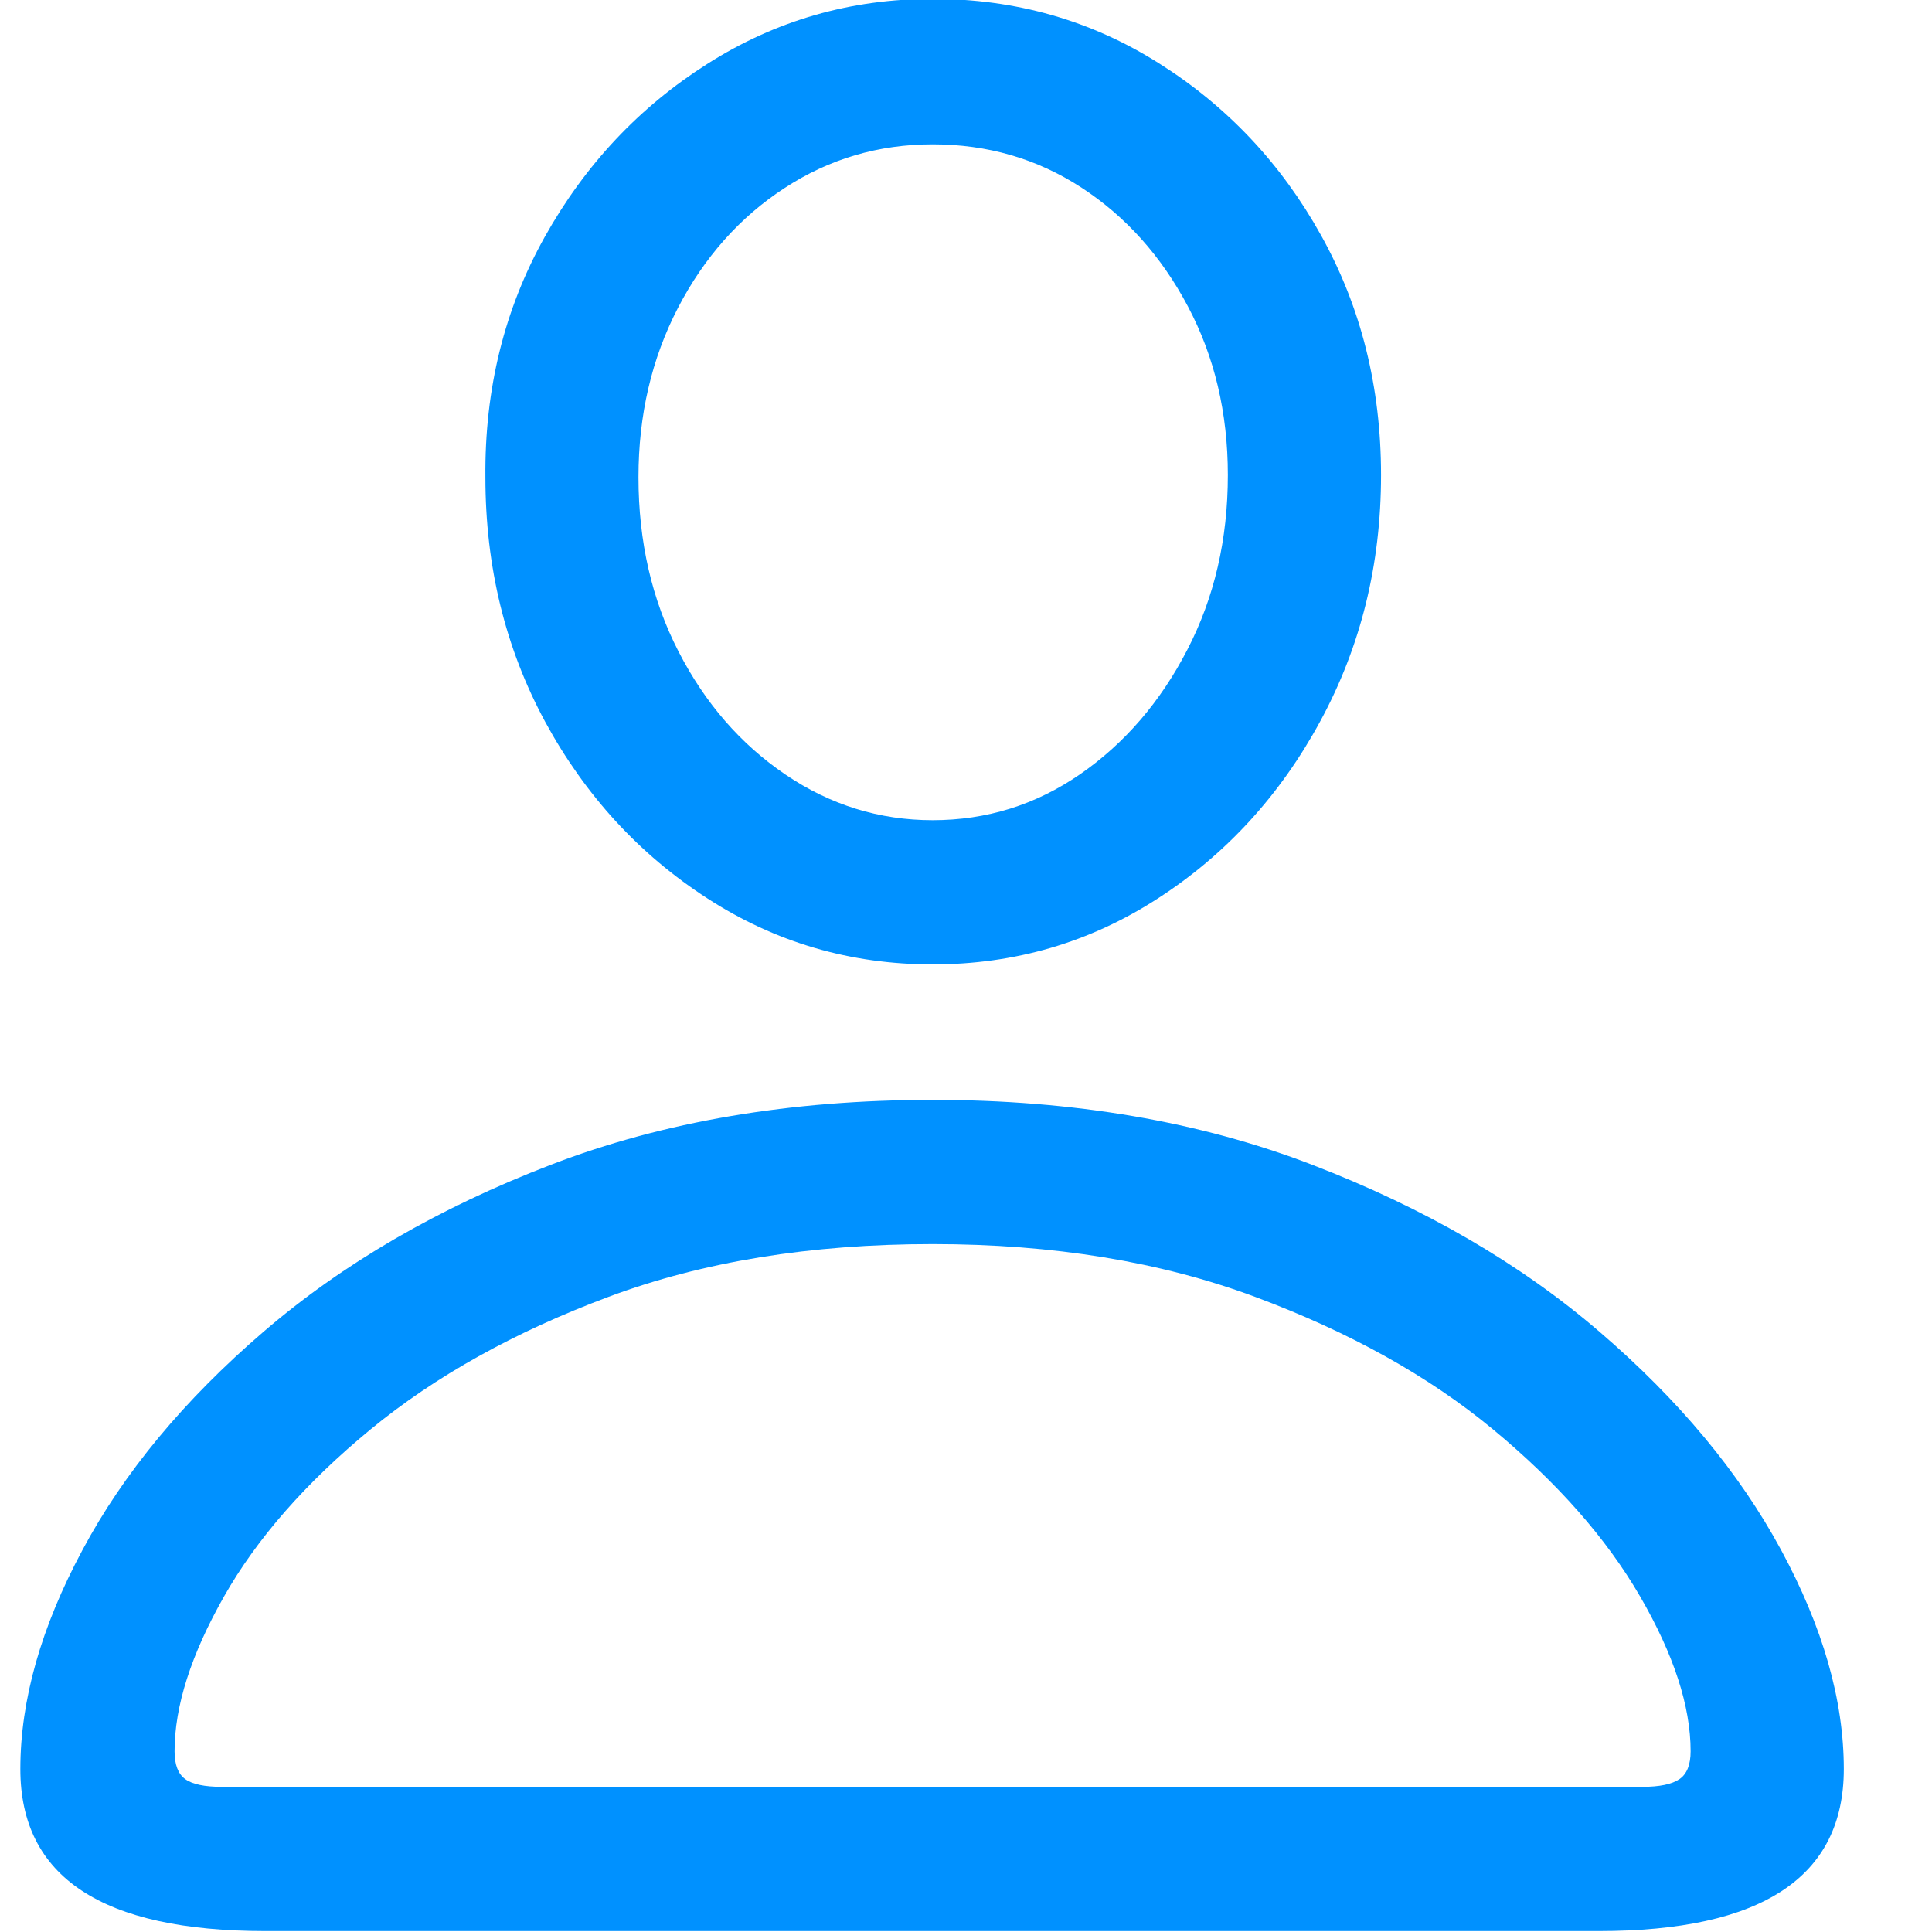 <?xml version="1.0" encoding="UTF-8"?>
<svg width="17px" height="17px" viewBox="0 0 17 17" version="1.1" xmlns="http://www.w3.org/2000/svg" xmlns:xlink="http://www.w3.org/1999/xlink">
    <title>profil</title>
    <g id="Icons" stroke="none" stroke-width="1" fill="none" fill-rule="evenodd">
        <g id="profil" transform="translate(-17, -16)" fill="#0091FF" fill-rule="nonzero">
            <path d="M25.206,24.486 C25.929,24.486 26.59,24.293 27.189,23.905 C27.788,23.518 28.265,22.997 28.619,22.343 C28.974,21.688 29.152,20.967 29.152,20.18 C29.152,19.405 28.976,18.702 28.624,18.07 C28.273,17.439 27.797,16.934 27.198,16.557 C26.6,16.179 25.935,15.99 25.206,15.99 C24.484,15.99 23.823,16.181 23.224,16.562 C22.625,16.942 22.148,17.45 21.793,18.085 C21.438,18.72 21.264,19.424 21.271,20.199 C21.271,20.987 21.447,21.705 21.798,22.353 C22.15,23 22.625,23.518 23.224,23.905 C23.823,24.293 24.484,24.486 25.206,24.486 Z M25.206,23.217 C24.738,23.217 24.306,23.083 23.912,22.816 C23.518,22.549 23.204,22.188 22.97,21.732 C22.736,21.277 22.618,20.766 22.618,20.199 C22.618,19.652 22.734,19.156 22.965,18.71 C23.196,18.264 23.509,17.912 23.903,17.655 C24.296,17.398 24.731,17.27 25.206,17.27 C25.688,17.27 26.124,17.396 26.515,17.65 C26.905,17.904 27.218,18.253 27.452,18.695 C27.687,19.138 27.804,19.633 27.804,20.18 C27.804,20.746 27.685,21.259 27.447,21.718 C27.21,22.177 26.896,22.541 26.505,22.812 C26.114,23.082 25.682,23.217 25.206,23.217 Z M31.066,32.992 C32.504,32.992 33.224,32.517 33.224,31.566 C33.224,30.961 33.04,30.318 32.672,29.638 C32.304,28.957 31.772,28.318 31.075,27.719 C30.379,27.12 29.536,26.63 28.546,26.249 C27.557,25.868 26.443,25.678 25.206,25.678 C23.956,25.678 22.836,25.868 21.847,26.249 C20.857,26.63 20.014,27.12 19.318,27.719 C18.621,28.318 18.09,28.957 17.726,29.638 C17.361,30.318 17.179,30.961 17.179,31.566 C17.179,32.517 17.898,32.992 19.337,32.992 L31.066,32.992 Z M31.447,31.723 L18.956,31.723 C18.8,31.723 18.691,31.7 18.629,31.654 C18.567,31.609 18.536,31.527 18.536,31.41 C18.536,31.013 18.681,30.559 18.971,30.048 C19.261,29.537 19.69,29.047 20.26,28.578 C20.83,28.109 21.528,27.72 22.355,27.411 C23.182,27.102 24.132,26.947 25.206,26.947 C26.267,26.947 27.213,27.102 28.043,27.411 C28.873,27.72 29.572,28.109 30.138,28.578 C30.704,29.047 31.136,29.537 31.432,30.048 C31.728,30.559 31.876,31.013 31.876,31.41 C31.876,31.527 31.844,31.609 31.779,31.654 C31.713,31.7 31.603,31.723 31.447,31.723 Z"></path>
        </g>
    </g>
</svg>